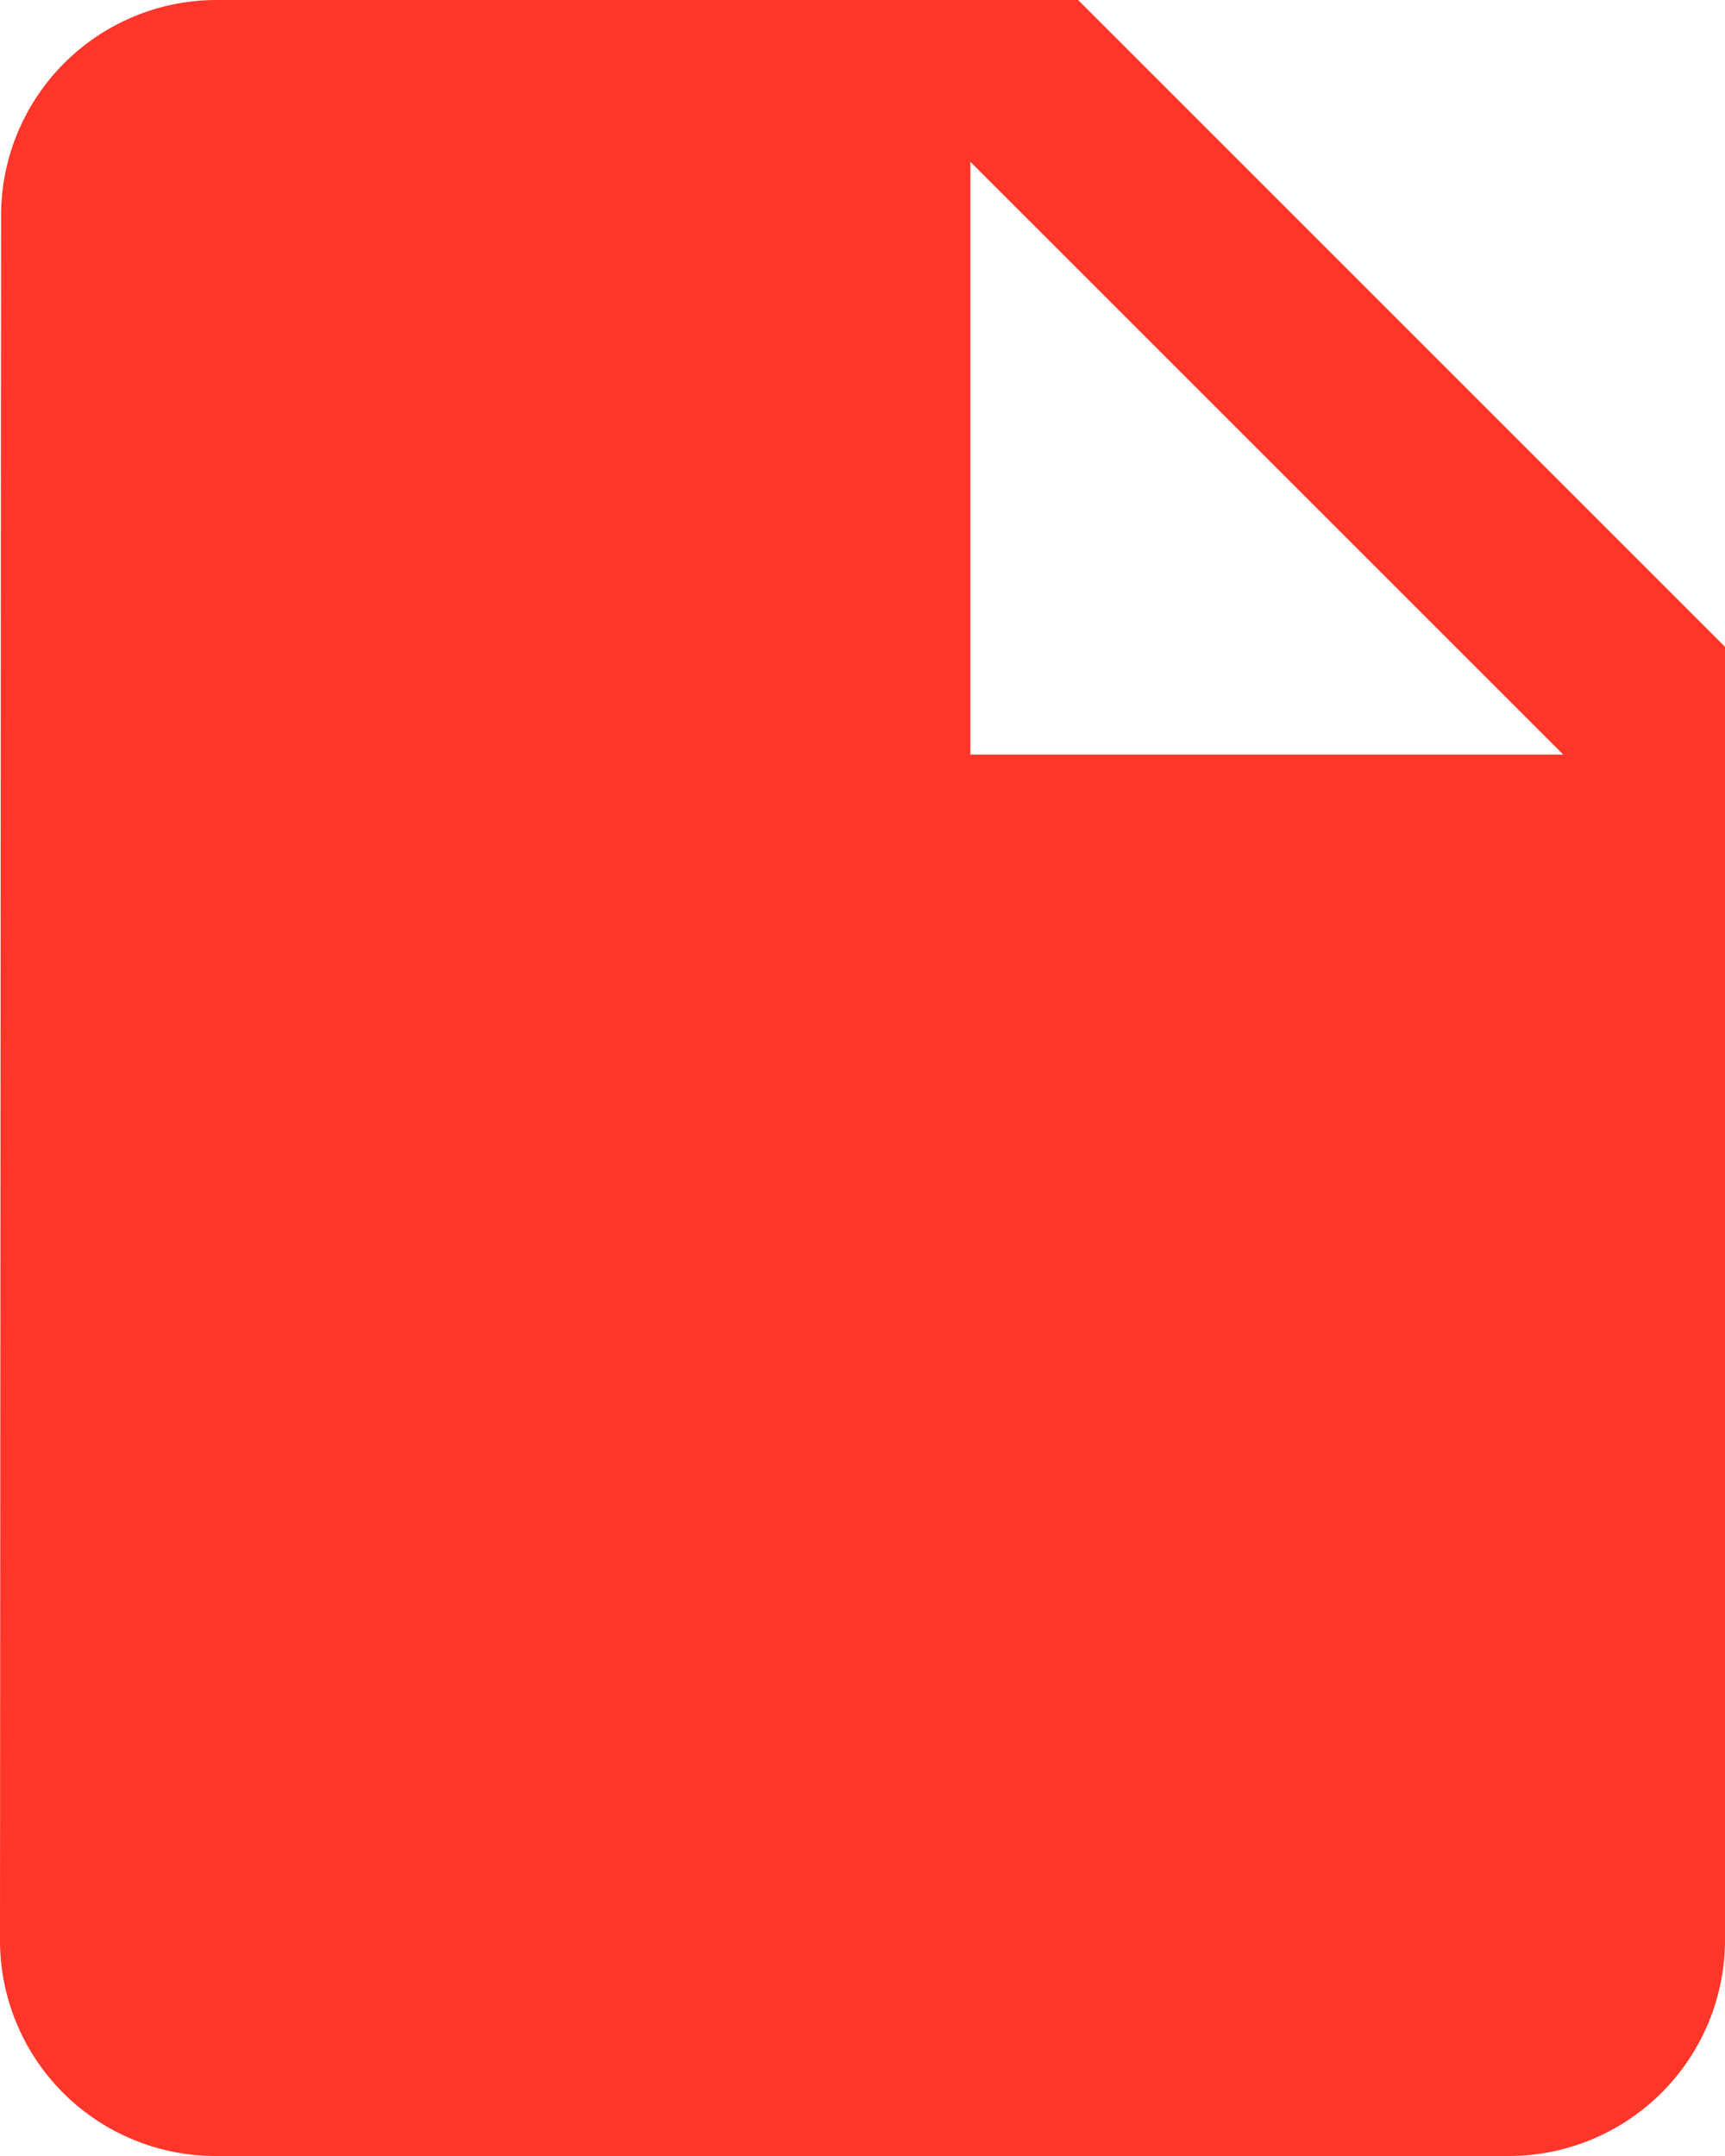 <svg xmlns="http://www.w3.org/2000/svg" width="16" height="20" viewBox="0 0 16 20">
  <path id="MenuExamIcon" d="M6,2A2,2,0,0,0,4.01,4L4,20a2,2,0,0,0,1.99,2H18a2.006,2.006,0,0,0,2-2V8L14,2Zm7,7V3.5L18.5,9Z" transform="translate(-4 -2)" fill="#ff3629"/>
</svg>
